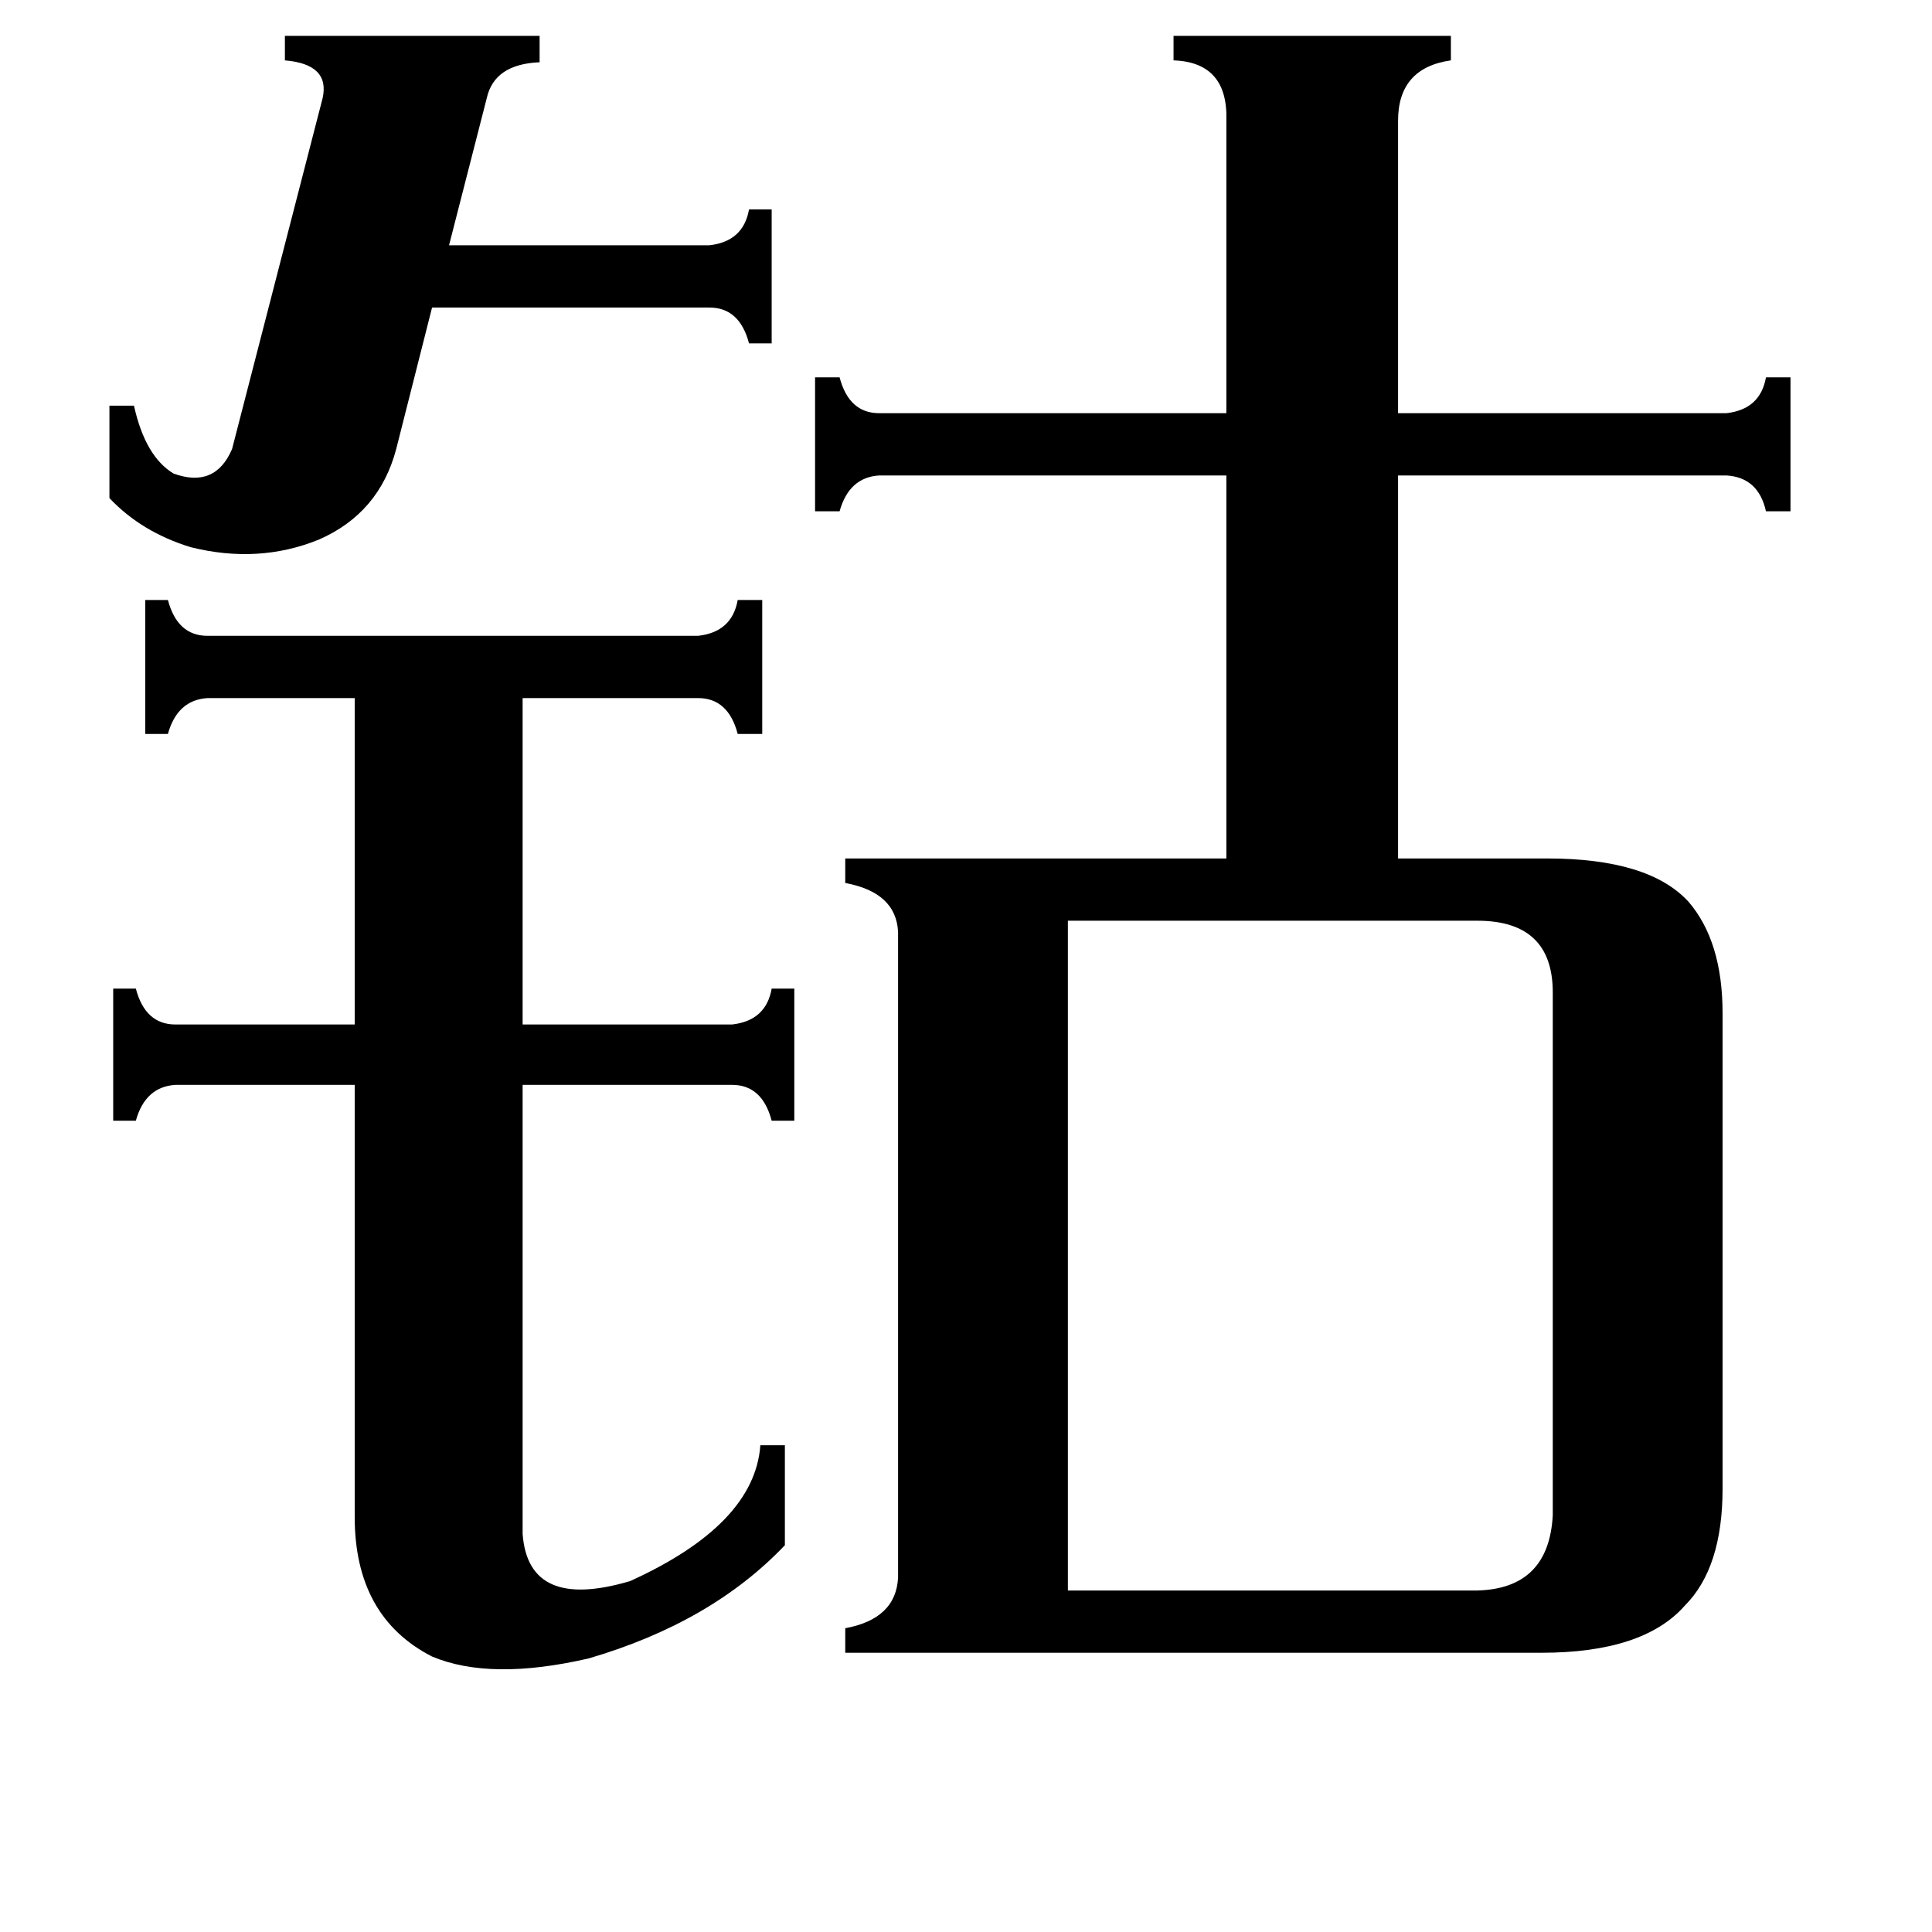 <svg xmlns="http://www.w3.org/2000/svg" viewBox="0 -800 1024 1024">
	<path fill="#000000" d="M58 -585H71Q77 -558 92 -549Q114 -541 123 -562L171 -748Q175 -766 151 -768V-781H286V-767Q262 -766 258 -748L238 -670H376Q394 -672 397 -689H409V-618H397Q392 -637 376 -637H229L210 -562Q201 -528 169 -514Q137 -501 101 -510Q75 -518 58 -536ZM277 13Q280 54 334 38Q400 8 403 -34H416V19Q377 60 312 79Q260 91 229 78Q188 57 188 4V-225H93Q77 -224 72 -206H60V-276H72Q77 -257 93 -257H188V-430H110Q94 -429 89 -411H77V-482H89Q94 -463 110 -463H370Q388 -465 391 -482H404V-411H391Q386 -430 370 -430H277V-257H388Q406 -259 409 -276H421V-206H409Q404 -225 388 -225H277ZM566 43H783Q821 42 823 3V-274Q823 -312 783 -312H566ZM650 -736Q651 -767 622 -768V-781H769V-768Q741 -764 741 -736V-581H915Q933 -583 936 -600H949V-529H936Q932 -547 915 -548H741V-345H820Q874 -345 895 -322Q913 -301 913 -263V-11Q913 31 893 51Q871 76 817 76H448V63Q475 58 476 36V-306Q475 -327 448 -332V-345H650V-548H466Q450 -547 445 -529H432V-600H445Q450 -581 466 -581H650Z"/>
</svg>